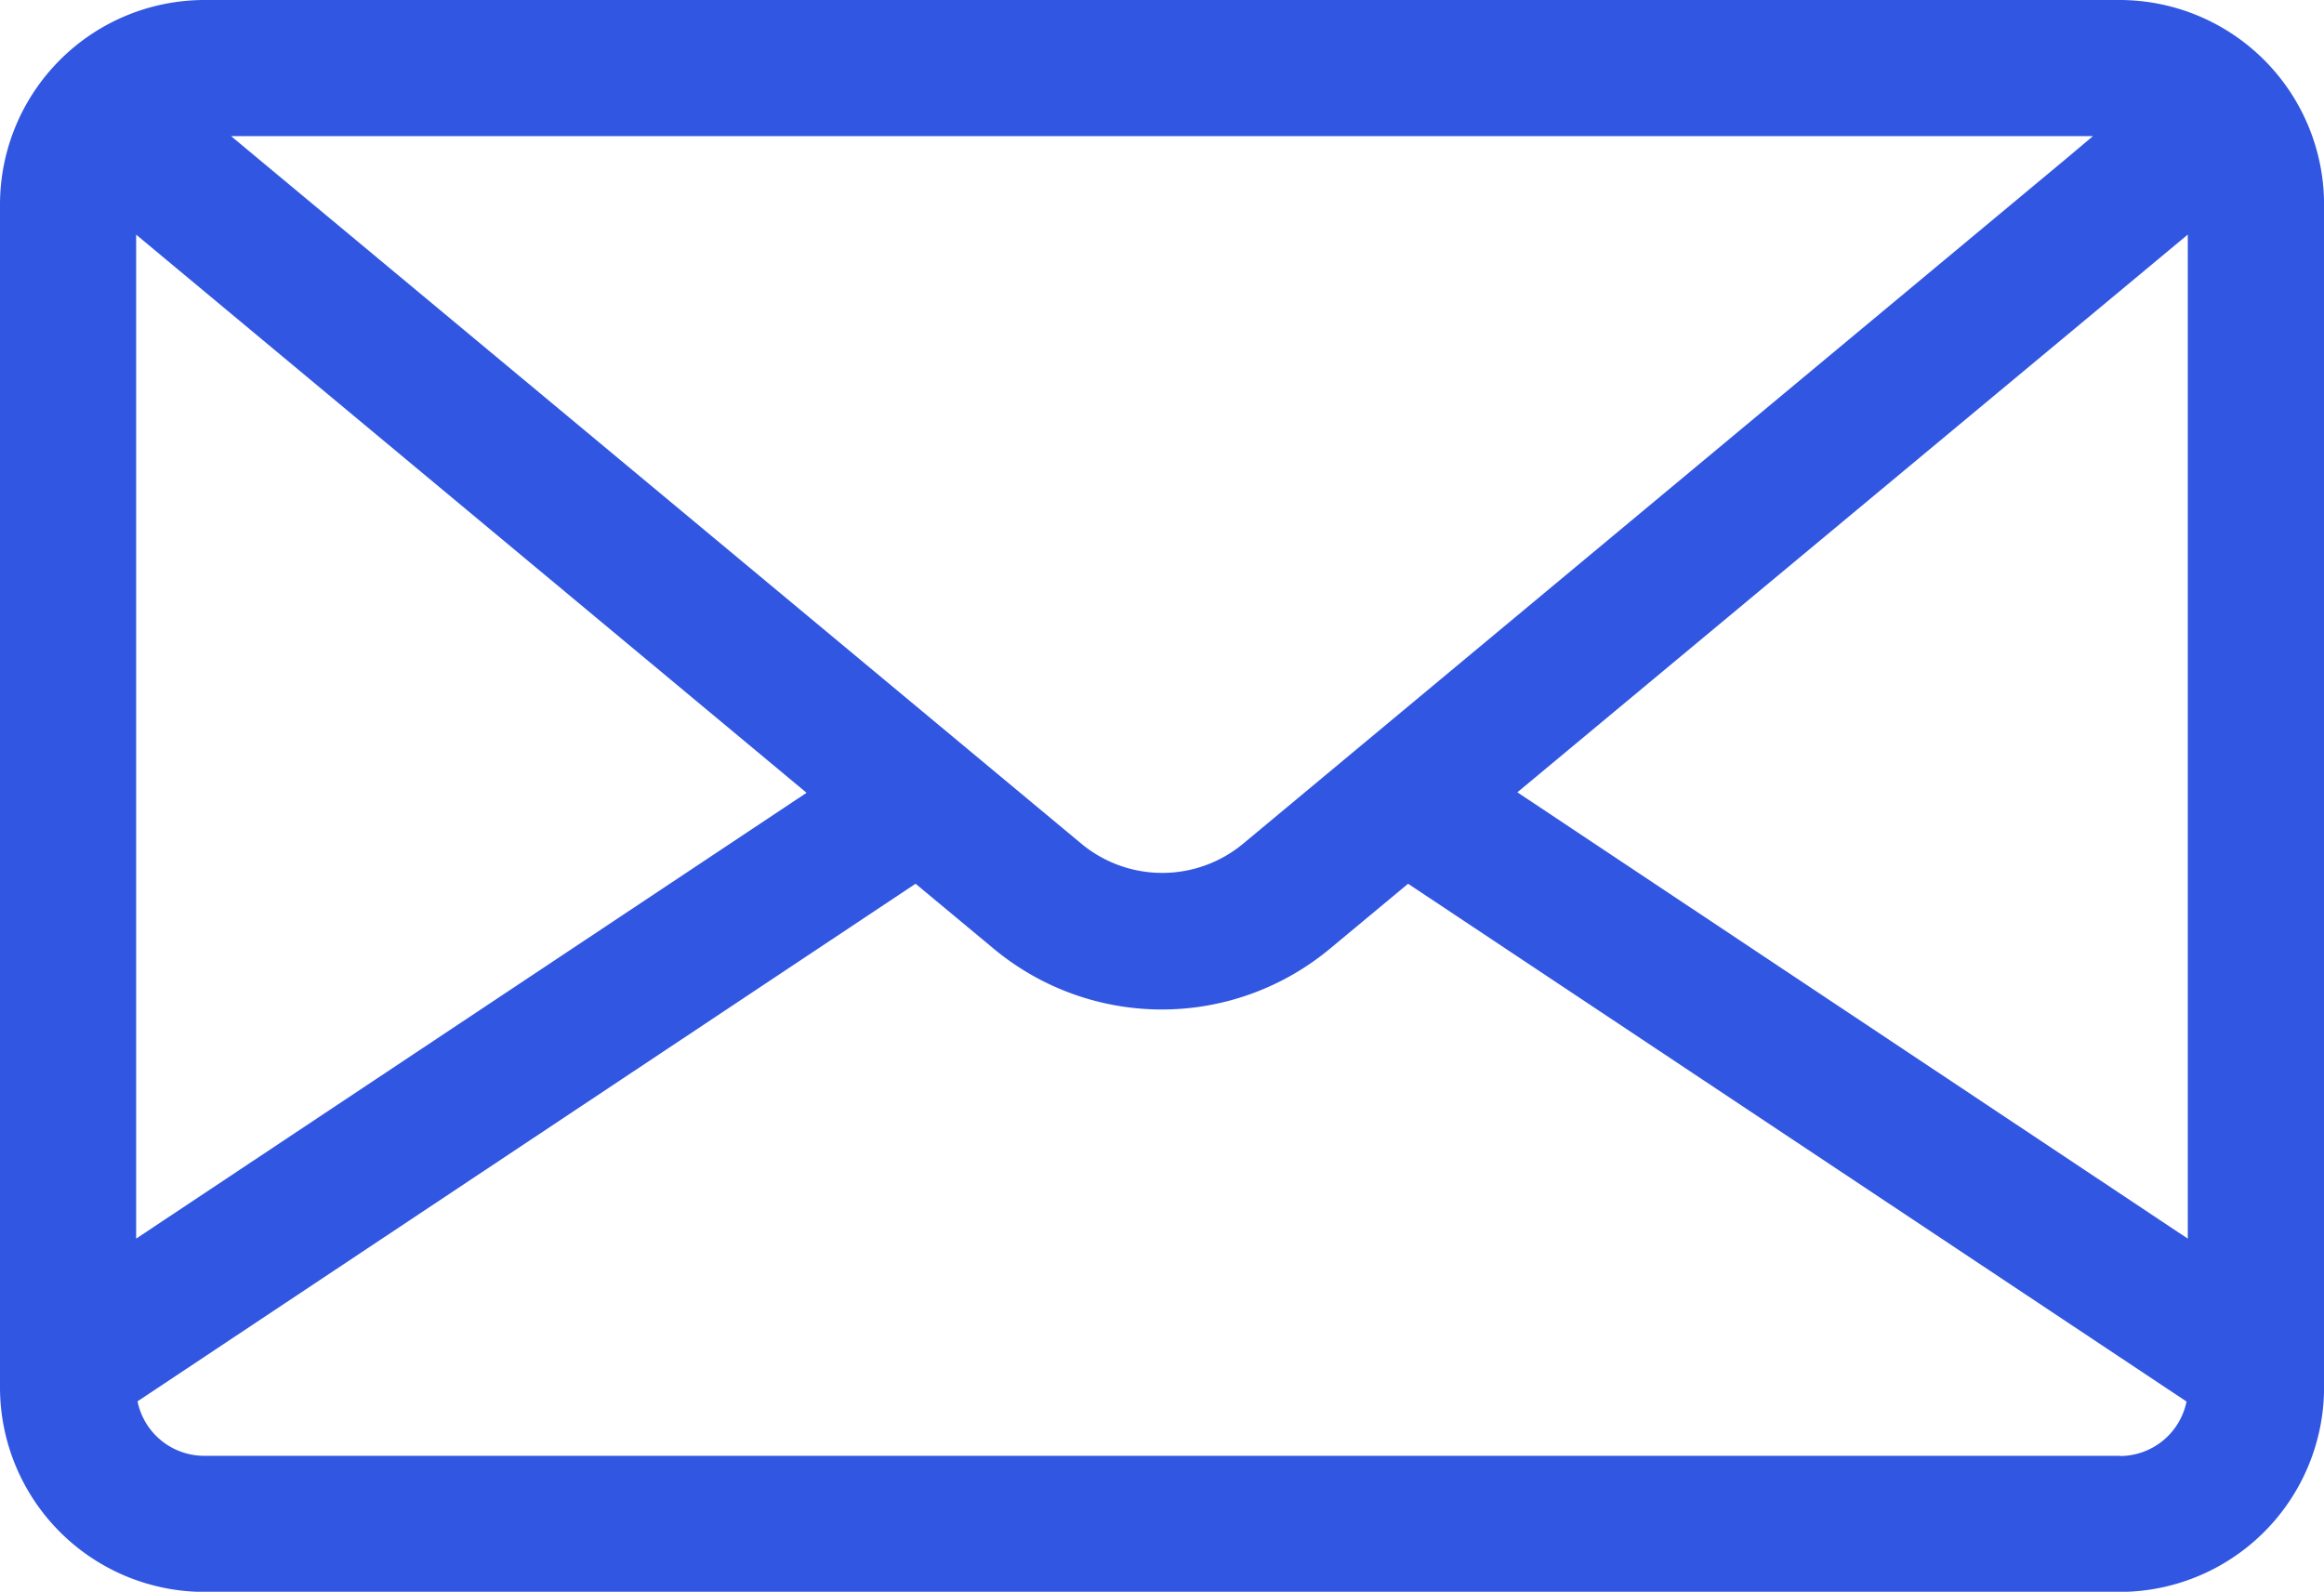 <svg xmlns="http://www.w3.org/2000/svg" xmlns:xlink="http://www.w3.org/1999/xlink" width="33.389" height="22.875" viewBox="0 0 33.389 22.875">
  <defs>
    <clipPath id="clip-path">
      <rect id="Retângulo_318" data-name="Retângulo 318" width="33.389" height="22.875" fill="none"/>
    </clipPath>
  </defs>
  <g id="Artwork_28" data-name="Artwork 28" transform="translate(16.695 11.438)">
    <g id="Grupo_351" data-name="Grupo 351" transform="translate(-16.695 -11.438)" clip-path="url(#clip-path)">
      <path id="Caminho_3450" data-name="Caminho 3450" d="M30.455,0H2.935A2.941,2.941,0,0,0,0,2.935V19.942a2.941,2.941,0,0,0,2.935,2.935h27.52a2.941,2.941,0,0,0,2.935-2.935V2.935A2.941,2.941,0,0,0,30.455,0M21.8,11.386l9.632-8.015V17.8Zm7.878-9.1L17.862,12.123a1.819,1.819,0,0,1-2.328,0L3.711,2.282l-.391-.326H30.07ZM1.956,3.372l9.632,8.021L1.956,17.8Zm28.5,17.549H2.935a.978.978,0,0,1-.959-.783L13.154,12.7l1.122.933a3.776,3.776,0,0,0,4.832,0l1.122-.933,11.184,7.441a.978.978,0,0,1-.959.783" transform="translate(0 0)" fill="#3156e1"/>
    </g>
  </g>
</svg>
